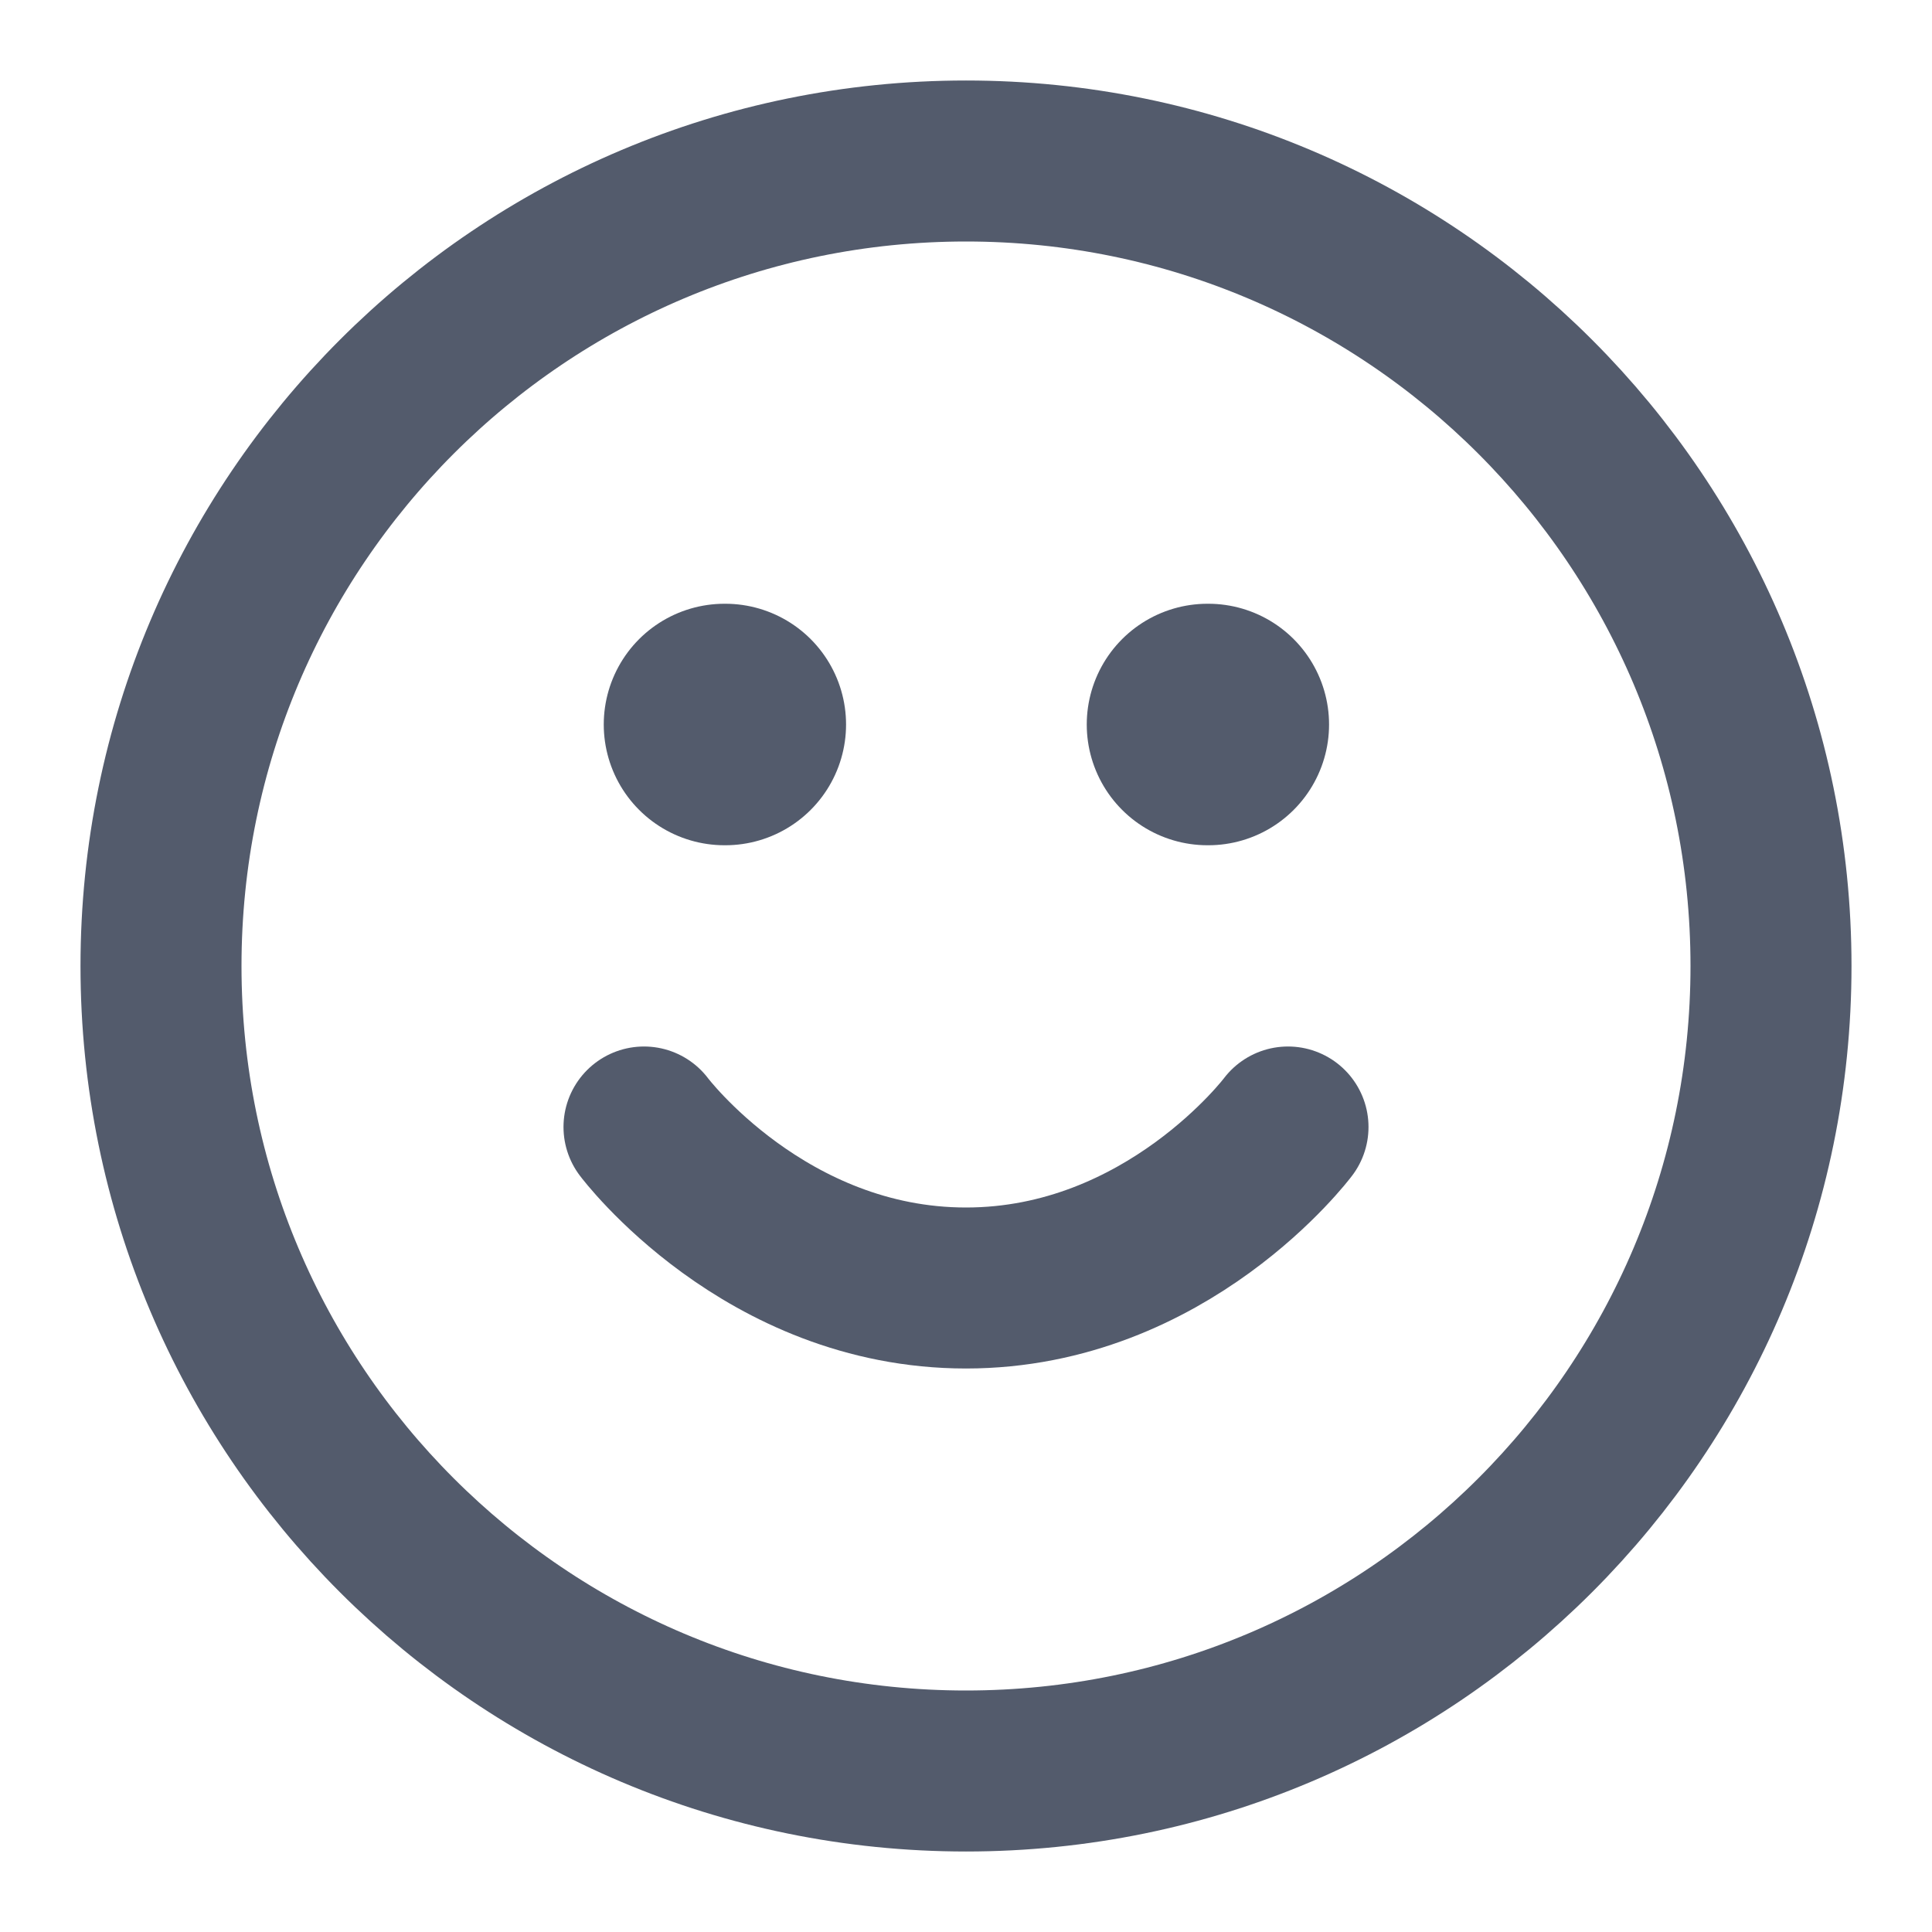 <svg width="24" height="24" viewBox="0 0 24 24" fill="none" xmlns="http://www.w3.org/2000/svg">
<path d="M12 22C17.523 22 22 17.523 22 12C22 6.477 17.523 2 12 2C6.477 2 2 6.477 2 12C2 17.523 6.477 22 12 22Z" stroke="#535B6C" stroke-width="2" stroke-linecap="round" stroke-linejoin="round"/>
<path d="M8 14C8 14 9.5 16 12 16C14.5 16 16 14 16 14" stroke="#535B6C" stroke-width="2" stroke-linecap="round" stroke-linejoin="round"/>
<path d="M9 9H9.01" stroke="#535B6C" stroke-width="3" stroke-linecap="round" stroke-linejoin="round"/>
<path d="M15 9H15.01" stroke="#535B6C" stroke-width="3" stroke-linecap="round" stroke-linejoin="round"/>
</svg>
